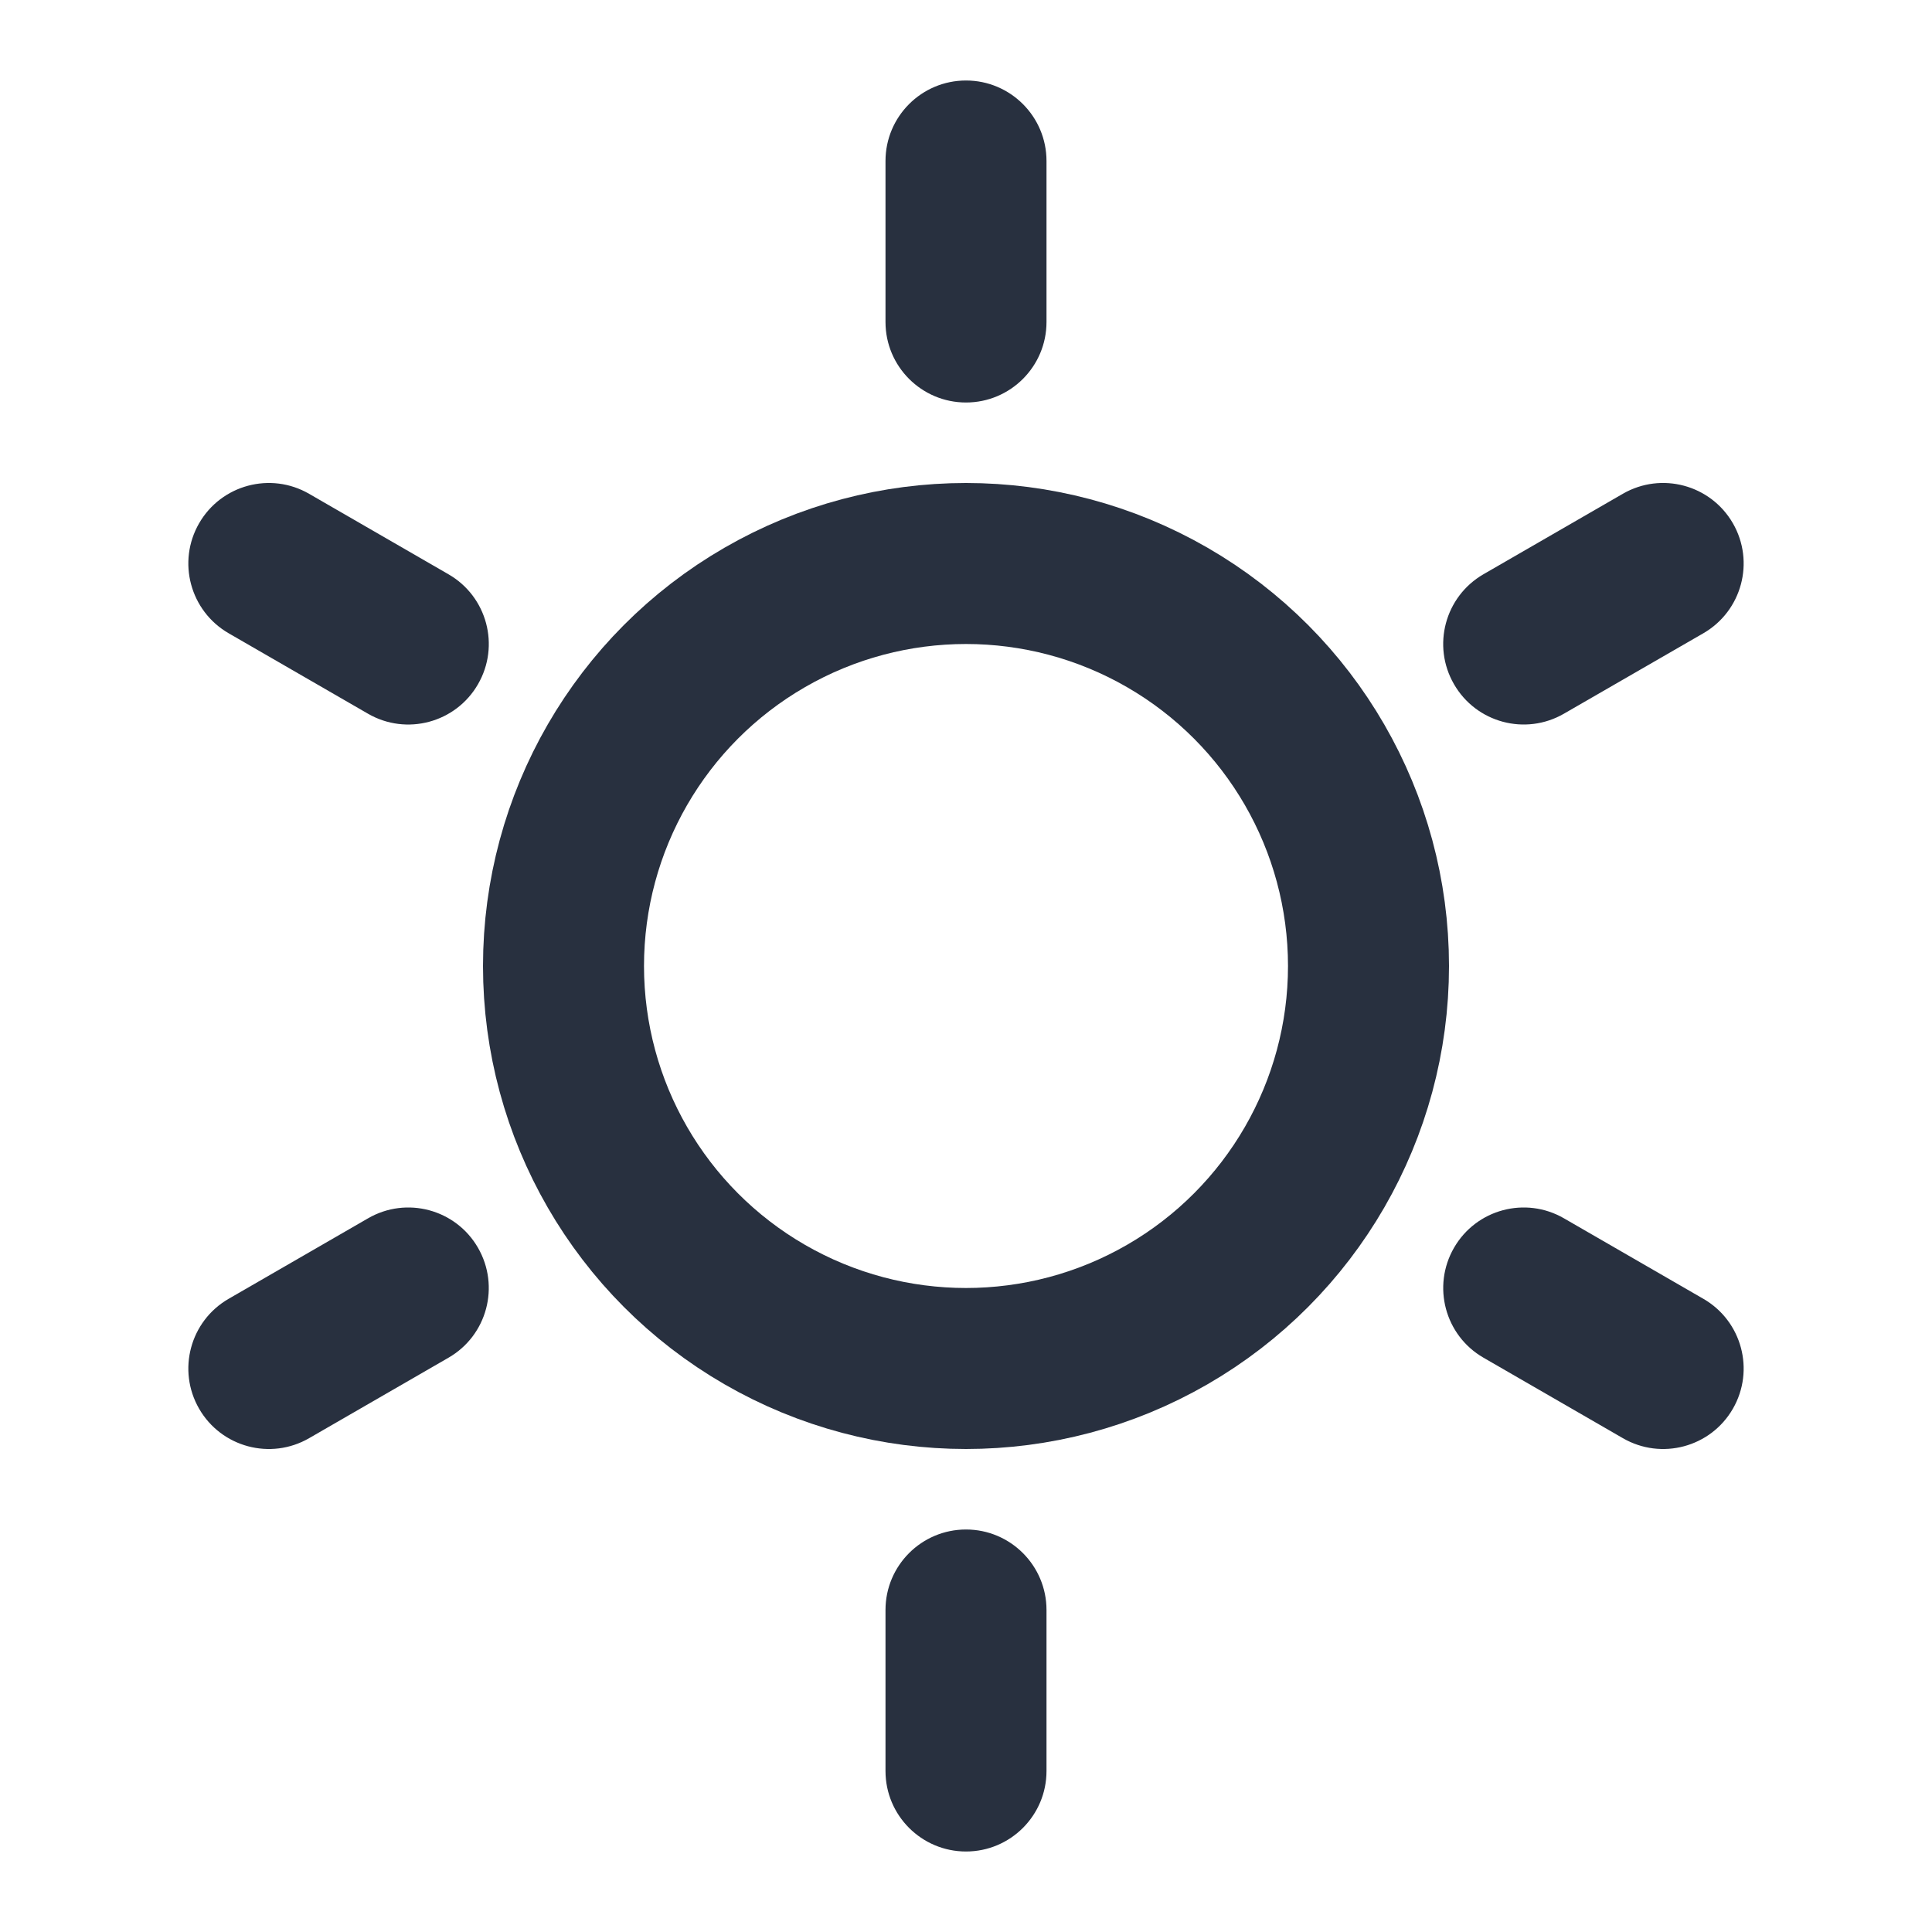 <svg width="30" height="30" viewBox="0 0 30 30" fill="none" xmlns="http://www.w3.org/2000/svg">
<circle cx="15" cy="15" r="6.25" stroke="#28303F" stroke-width="2.5"/>
<path d="M16.25 2.5C16.25 1.81 15.69 1.25 15 1.25C14.31 1.25 13.75 1.81 13.75 2.5H16.25ZM13.75 5C13.75 5.69 14.31 6.25 15 6.25C15.69 6.25 16.25 5.69 16.25 5H13.75ZM13.75 2.5V5H16.25V2.5H13.75Z" fill="#28303F"/>
<path d="M16.25 25C16.25 24.31 15.69 23.75 15 23.75C14.31 23.75 13.75 24.31 13.75 25H16.25ZM13.75 27.5C13.75 28.19 14.31 28.75 15 28.75C15.69 28.75 16.25 28.19 16.25 27.5H13.75ZM13.75 25V27.5H16.25V25H13.75Z" fill="#28303F"/>
<path d="M26.45 9.833C27.048 9.487 27.253 8.723 26.908 8.125C26.562 7.527 25.798 7.322 25.2 7.667L26.45 9.833ZM23.035 8.917C22.437 9.263 22.232 10.027 22.578 10.625C22.923 11.223 23.687 11.428 24.285 11.082L23.035 8.917ZM25.2 7.667L23.035 8.917L24.285 11.082L26.45 9.833L25.2 7.667Z" fill="#28303F"/>
<path d="M6.965 21.082C7.563 20.737 7.767 19.973 7.422 19.375C7.077 18.777 6.313 18.572 5.715 18.918L6.965 21.082ZM3.55 20.168C2.952 20.513 2.747 21.277 3.092 21.875C3.437 22.473 4.202 22.678 4.8 22.332L3.55 20.168ZM5.715 18.918L3.55 20.168L4.8 22.332L6.965 21.082L5.715 18.918Z" fill="#28303F"/>
<path d="M4.8 7.668C4.202 7.322 3.437 7.527 3.092 8.125C2.747 8.723 2.952 9.487 3.55 9.833L4.8 7.668ZM5.715 11.083C6.313 11.428 7.077 11.223 7.422 10.625C7.768 10.027 7.563 9.263 6.965 8.918L5.715 11.083ZM3.55 9.833L5.715 11.083L6.965 8.918L4.8 7.668L3.55 9.833Z" fill="#28303F"/>
<path d="M24.285 18.918C23.687 18.572 22.923 18.777 22.578 19.375C22.233 19.973 22.437 20.737 23.035 21.082L24.285 18.918ZM25.2 22.332C25.798 22.678 26.563 22.473 26.908 21.875C27.253 21.277 27.048 20.513 26.45 20.168L25.2 22.332ZM23.035 21.082L25.2 22.332L26.45 20.168L24.285 18.918L23.035 21.082Z" fill="#28303F"/>
</svg>
